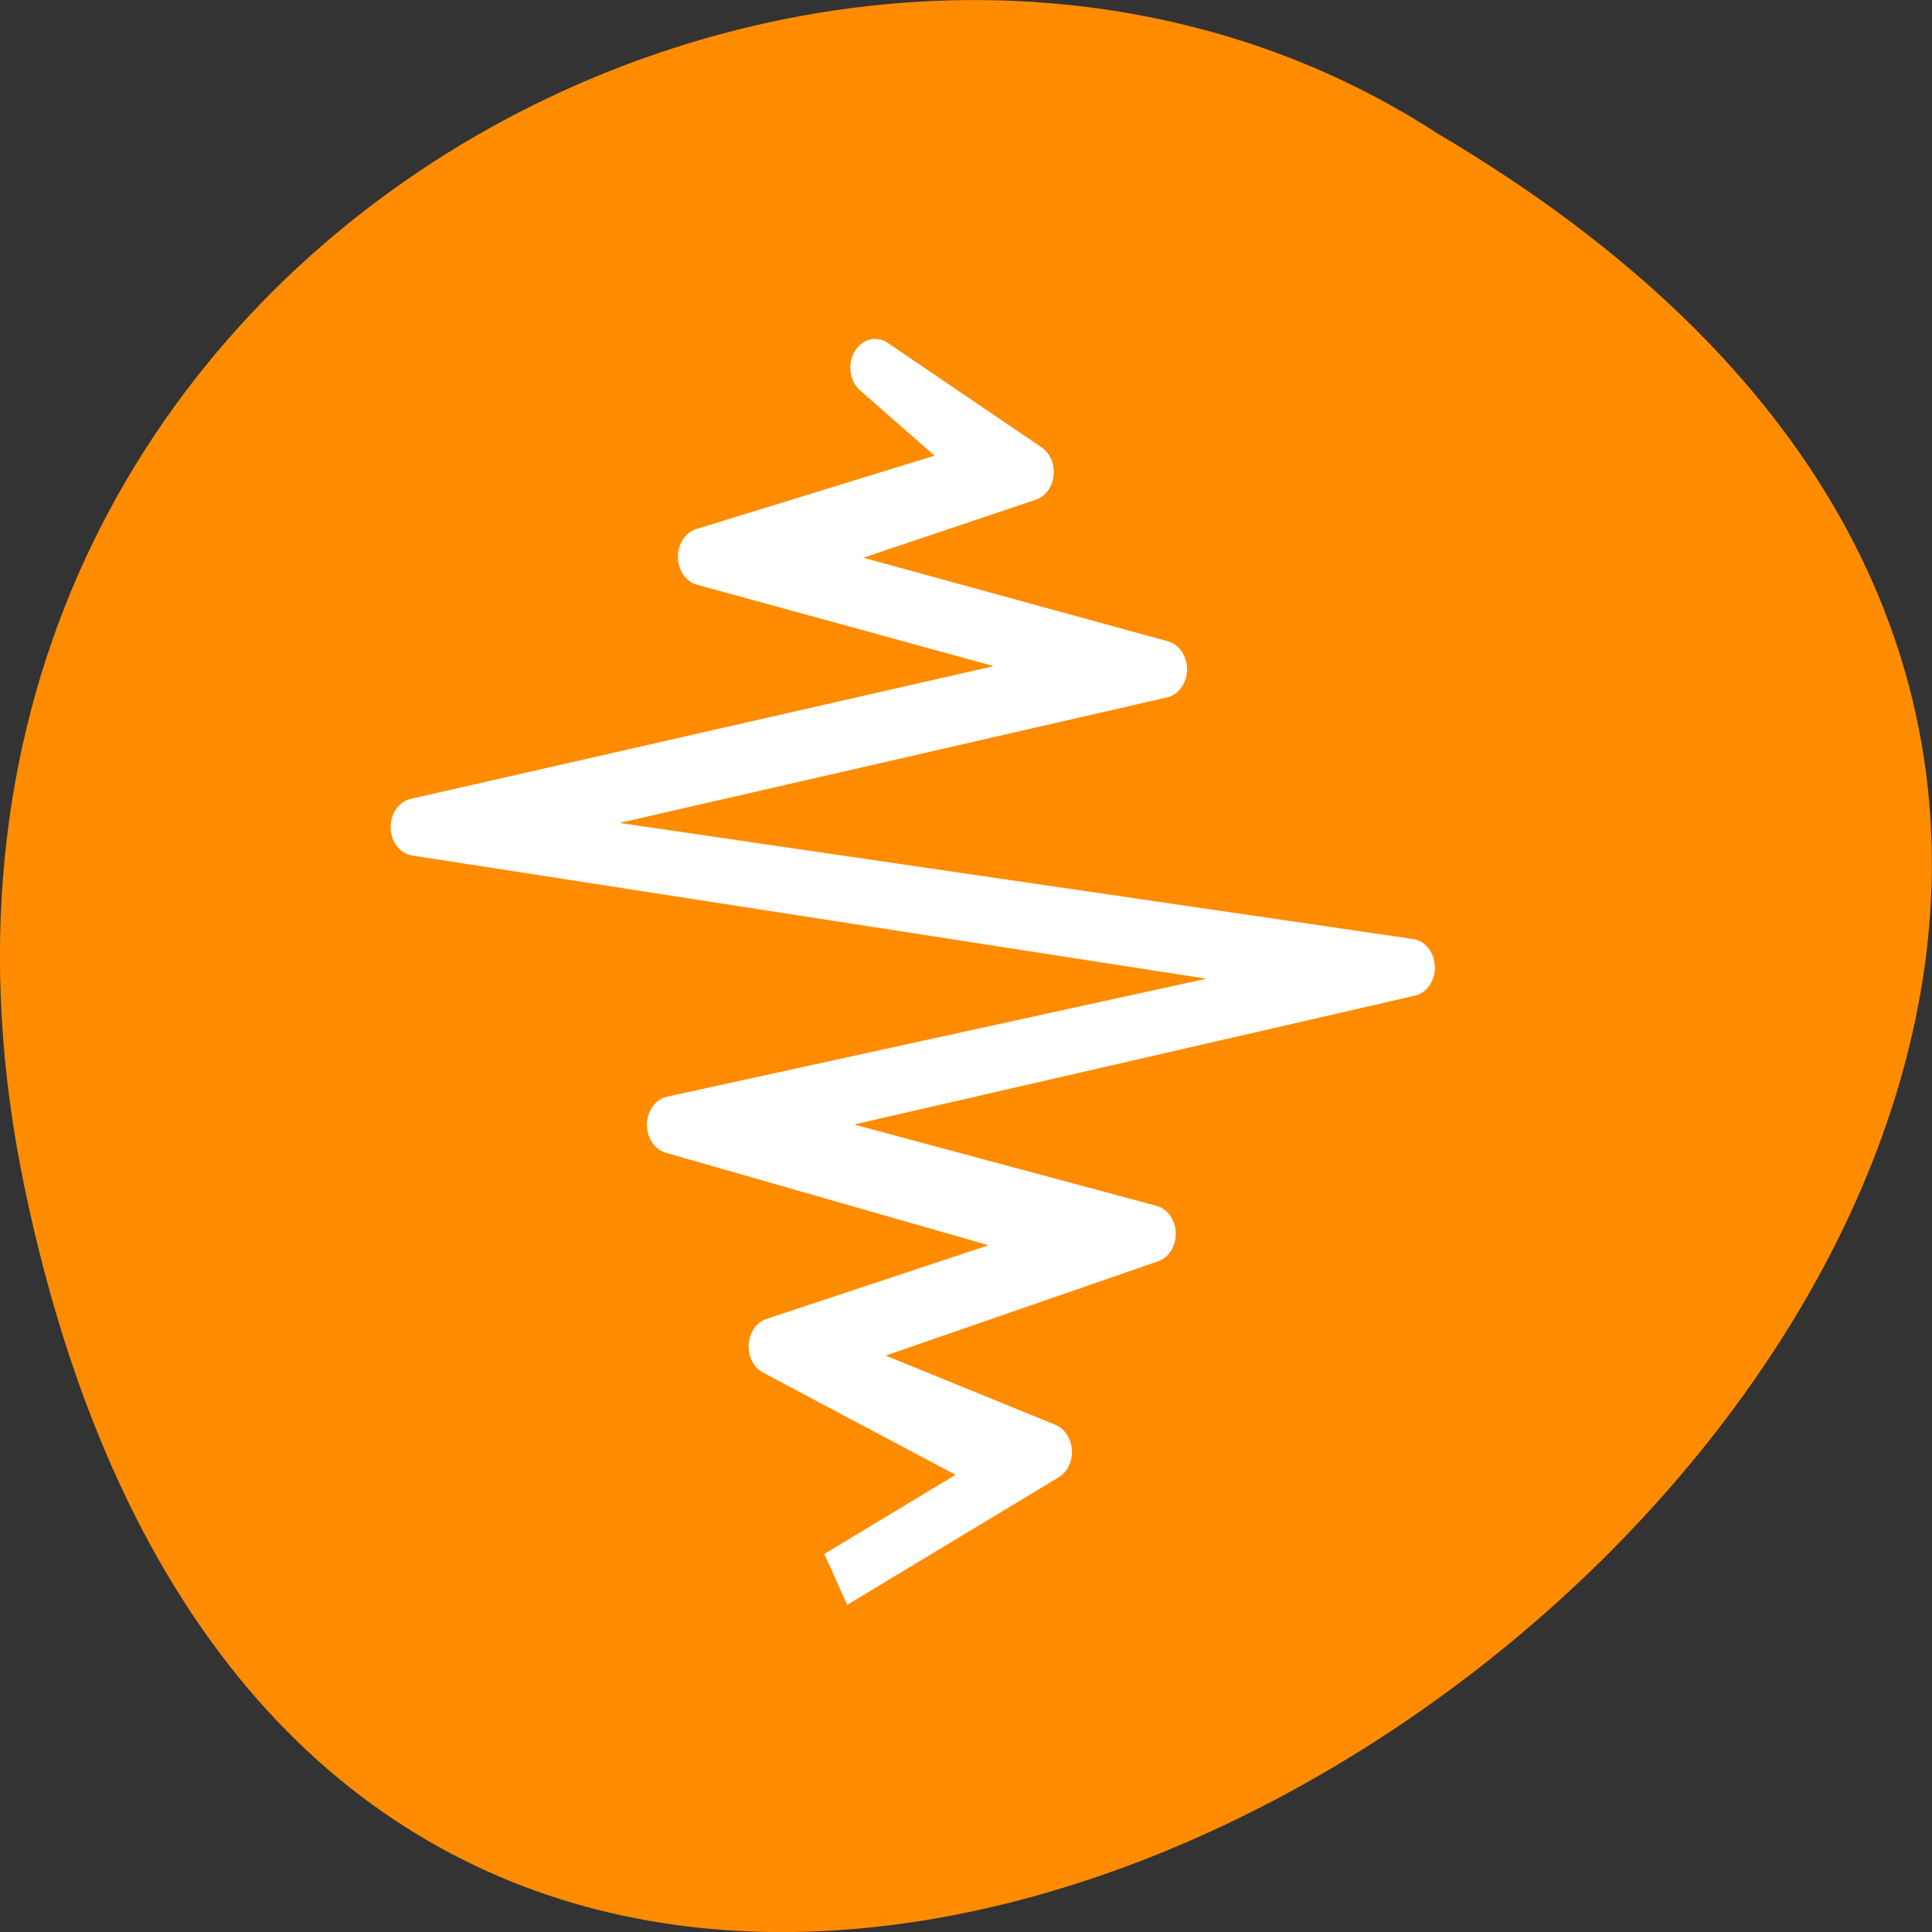 <svg xmlns="http://www.w3.org/2000/svg" viewBox="0 0 32 32"><rect x="0" y="0" width="32" height="32" fill="#333333" stroke="none"/><path d="m 0.406 19.664 c 6.246 29.988 49.23 -2.207 23.41 -17.449 c -10.03 -6.535 -26.625 2.023 -23.41 17.449" fill="#ff8c00"/><path d="m -166.74 -12.774 l 14.405 31.402 l 12.959 -45.23 l 14.848 60 l 18.951 -100.28 l 18.42 137.52 l 19.866 -101.03 l 14.05 59.29 l 11.1 -41.744 l 12.634 16.691 l -13.11 -22.357 l -11.1 38.19 l -13.638 -57.55 l -20.07 101.37 l -17.357 -137.38 l -19.424 97.89 l -13.992 -60.24 l -14.996 50.17 l -12.368 -35.09 l -15.999 30.719" transform="matrix(0 -0.132 -0.114 0 14.933 2.194)" fill="#9400d2" stroke="#fff" stroke-linejoin="round" stroke-width="7.2"/></svg>